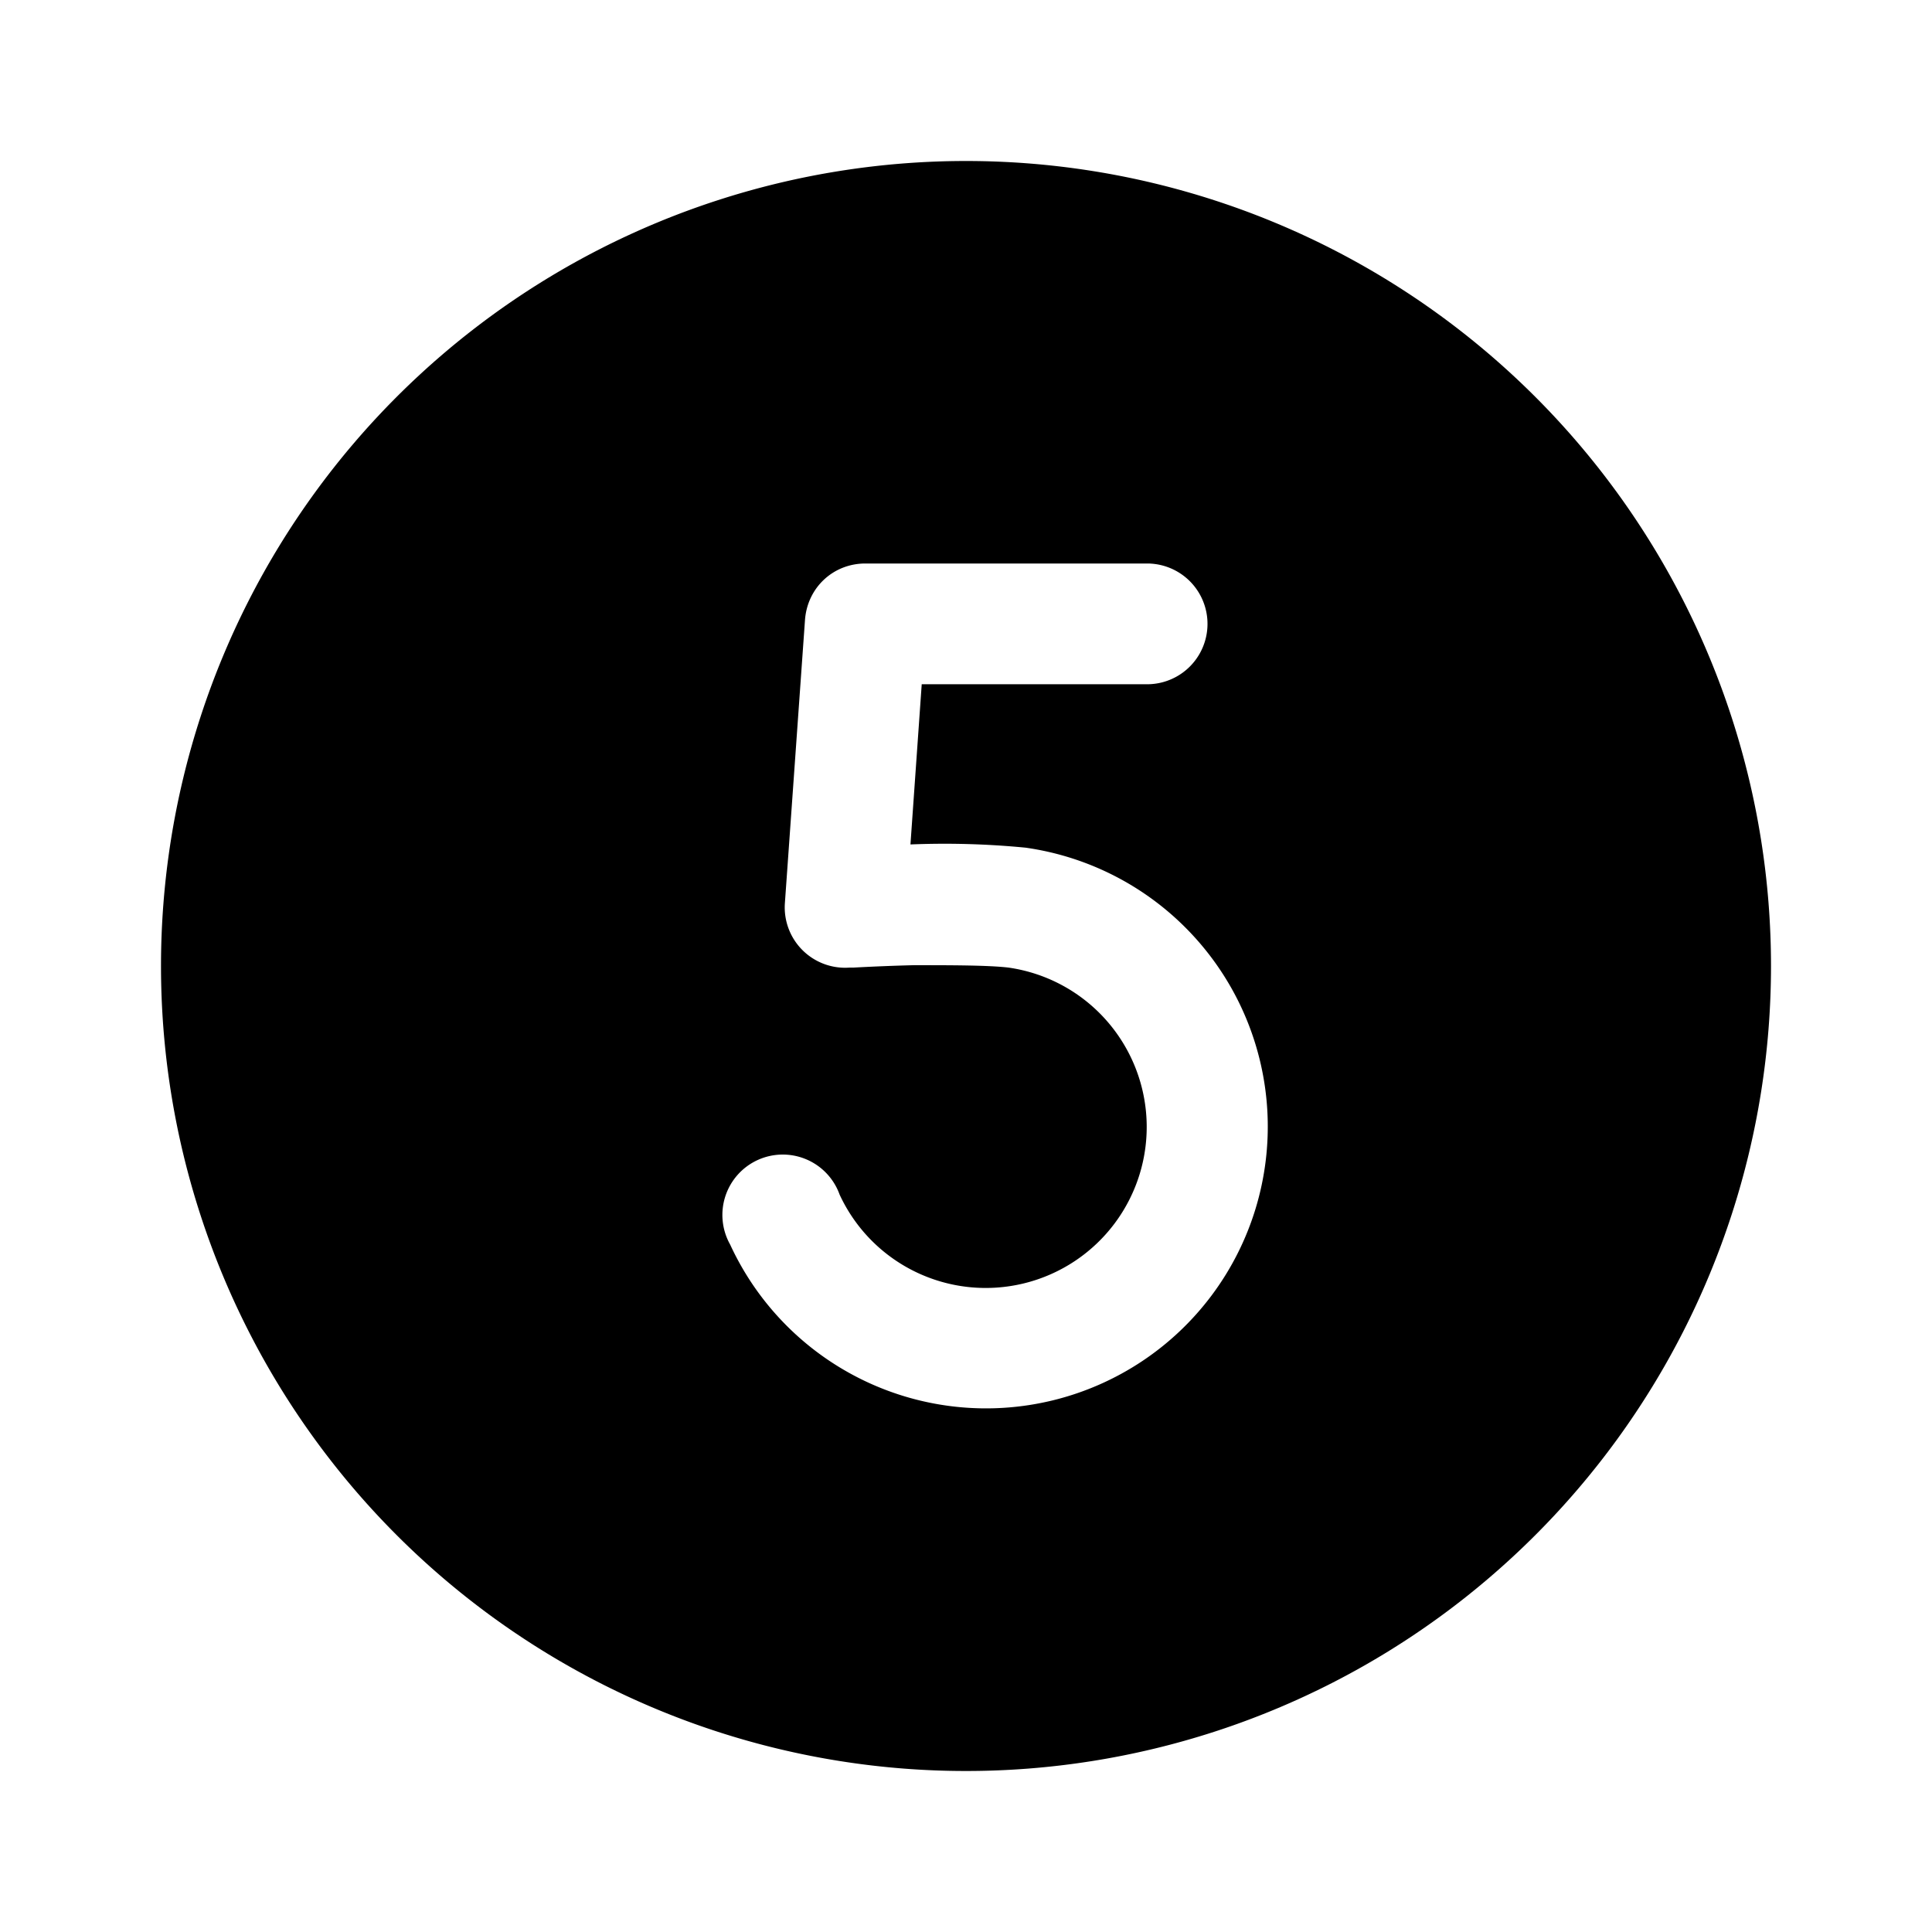 <svg width="24" height="24" viewBox="0 0 24 24" xmlns="http://www.w3.org/2000/svg"><path d="M22 12a10 10 0 11-20 0 10 10 0 0120 0zM10.75 7c-.4 0-.72.3-.75.7l-.25 3.52a.75.75 0 00.8.8h.05a25.75 25.75 0 01.75-.03c.46 0 .93 0 1.18.03a2 2 0 11-2.1 2.82.75.75 0 10-1.36.62 3.5 3.5 0 103.67-4.93 10.4 10.4 0 00-1.43-.04l.14-1.99h2.8a.75.75 0 000-1.5h-3.5z"/></svg>